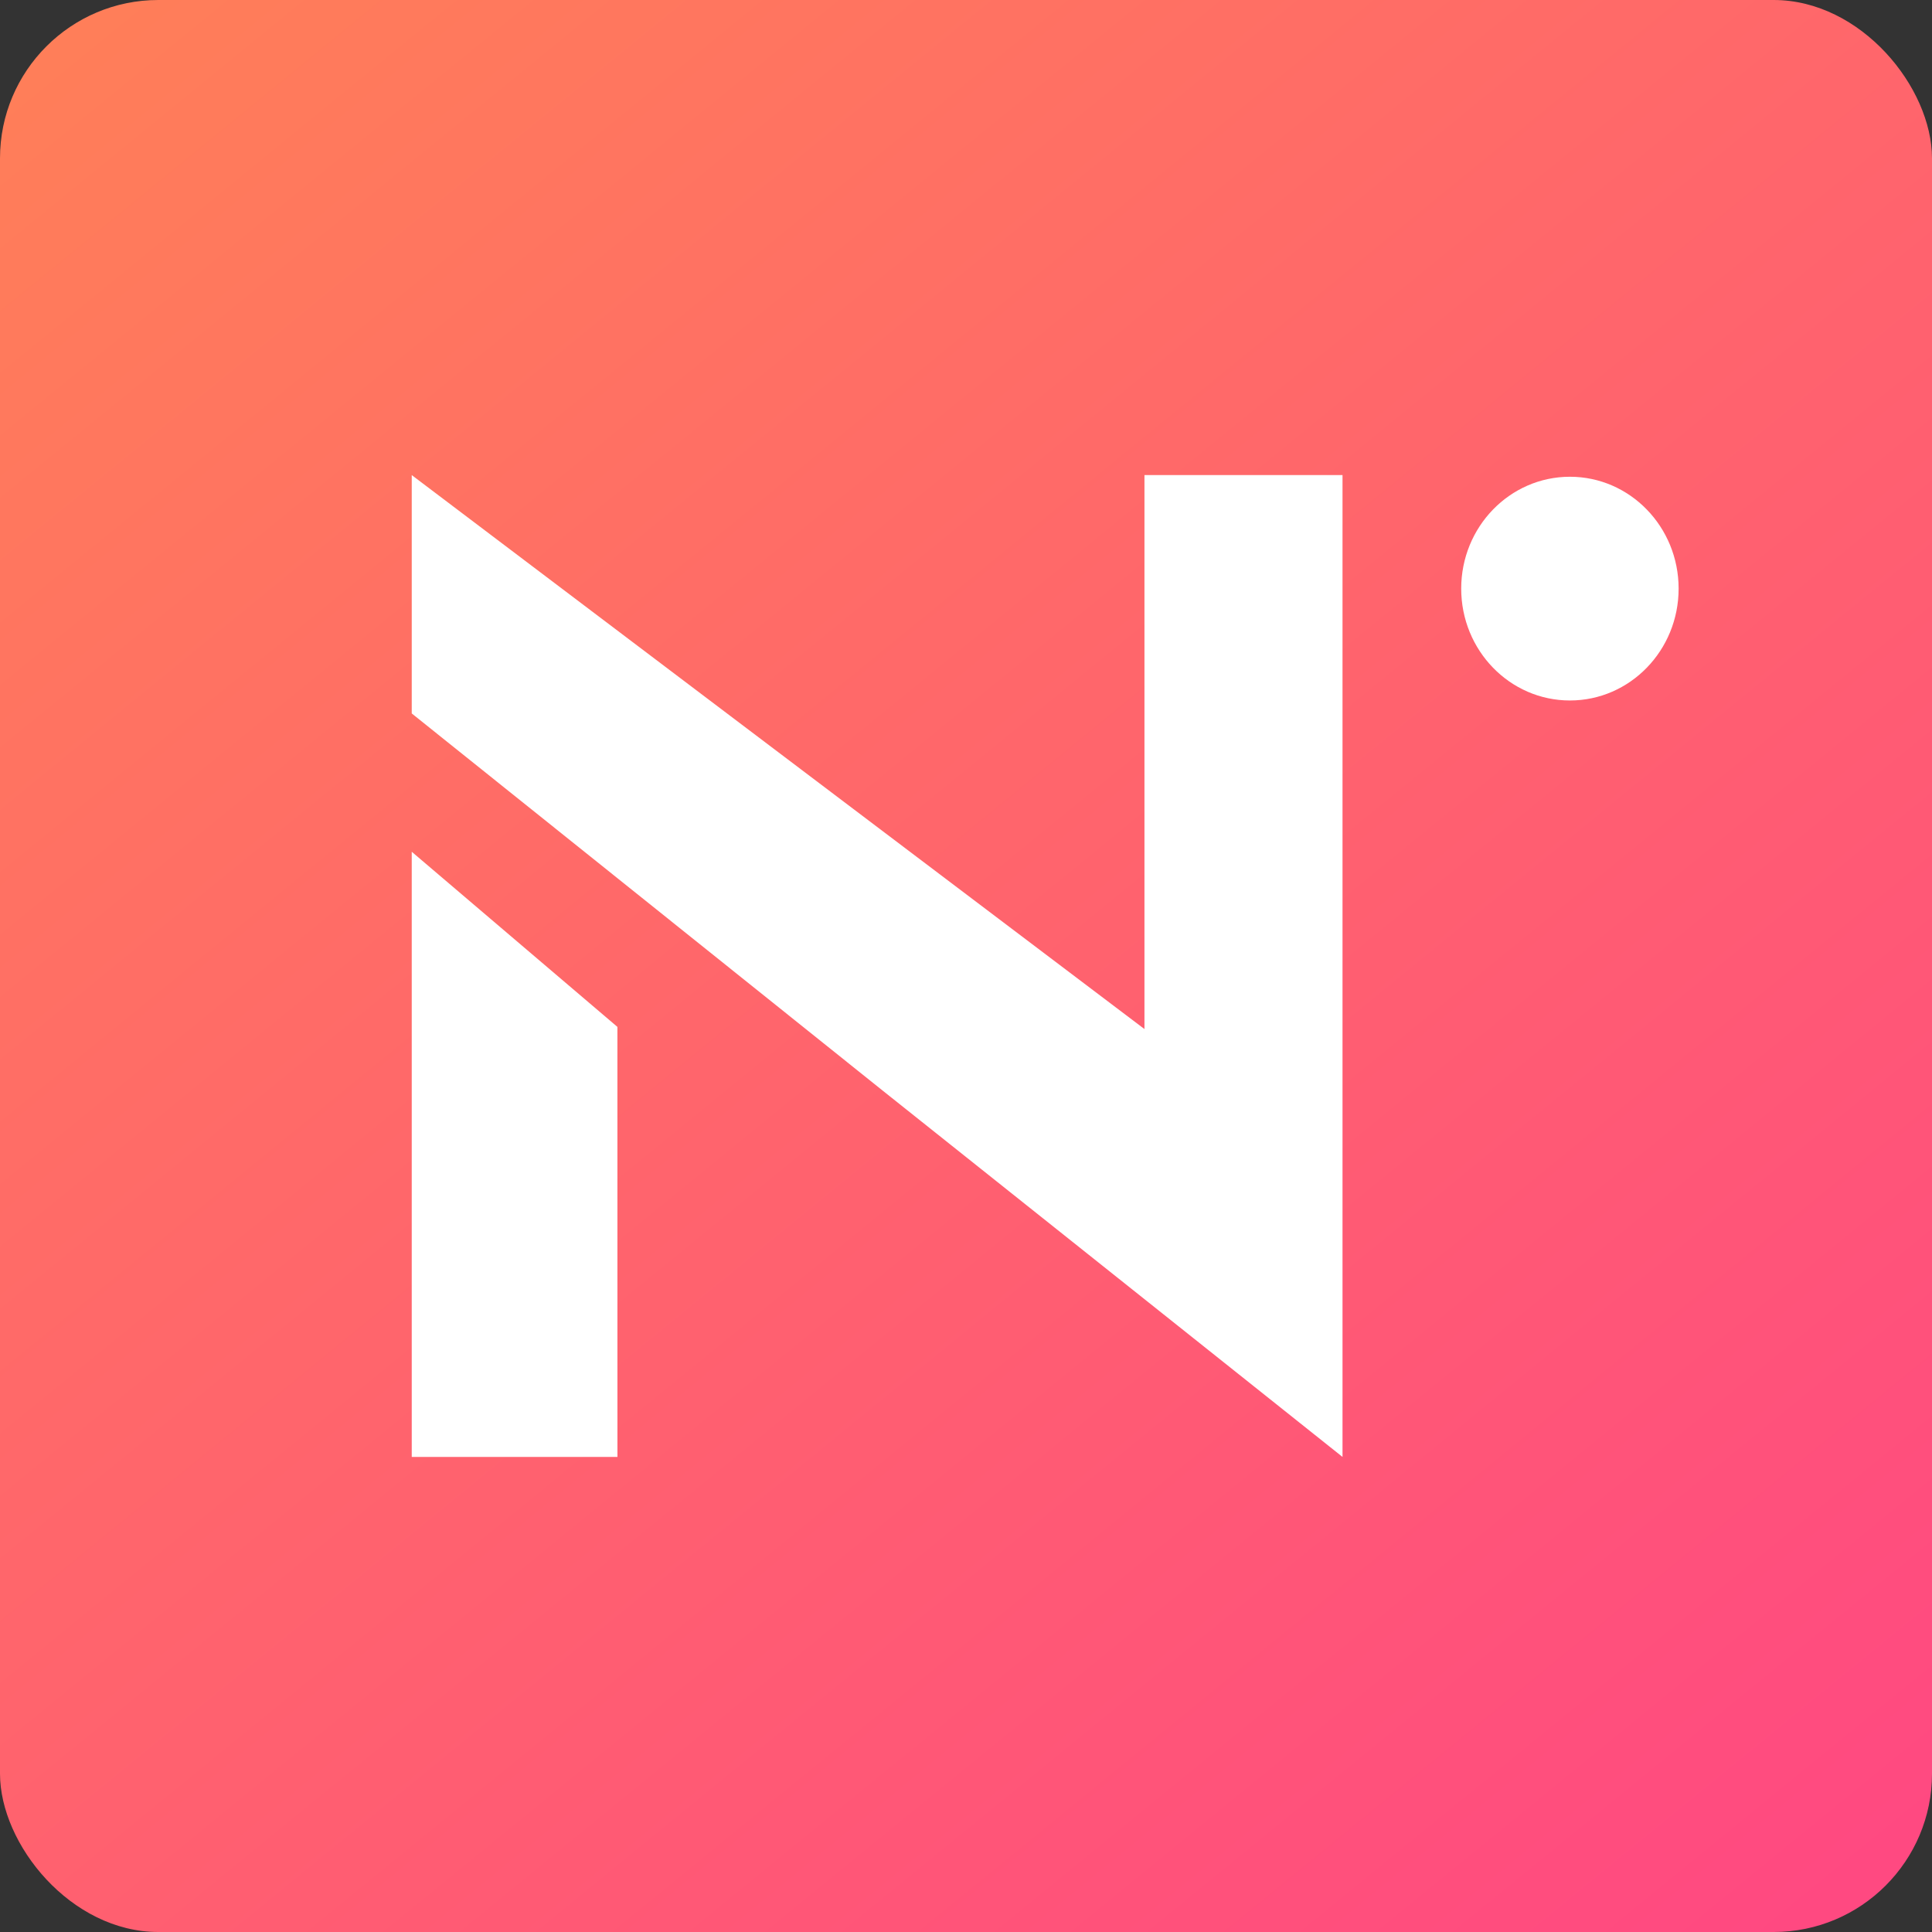 <?xml version="1.0" encoding="UTF-8"?>
<svg width="60px" height="60px" viewBox="0 0 60 60" version="1.1" xmlns="http://www.w3.org/2000/svg" xmlns:xlink="http://www.w3.org/1999/xlink">
    <rect x="0" y="0" width="60" height="60" fill="#333333" stroke="none"/>
    <title>27BC7C1C-EA5F-4FC4-B2D1-9BE683DB061E@1x</title>
    <defs>
        <linearGradient x1="0%" y1="-10.526%" x2="98.842%" y2="110.526%" id="linearGradient-1">
            <stop stop-color="#FF8355" offset="0%"></stop>
            <stop stop-color="#FF4485" offset="100%"></stop>
        </linearGradient>
    </defs>
    <g id="Original" stroke="none" stroke-width="1" fill="none" fill-rule="evenodd">
        <g id="Assets" transform="translate(-342, -79)">
            <g id="iconos/Nsquare" transform="translate(342, 79)">
                <rect id="cambiar-color-del-fondo" fill="url(#linearGradient-1)" x="0" y="0" width="60" height="60" rx="4.918"></rect>
                <path d="M41.693,14.754 L41.693,45.246 L27.416,33.873 L12.787,22.157 L12.787,14.754 L35.542,31.958 L35.542,14.754 L41.693,14.754 Z M12.787,26.452 L19.174,31.891 L19.175,45.246 L12.787,45.246 L12.787,26.452 Z M48.755,14.806 C50.62,14.806 52.131,16.362 52.131,18.28 C52.131,20.199 50.62,21.754 48.755,21.754 C46.89,21.754 45.379,20.199 45.379,18.28 C45.379,16.362 46.89,14.806 48.755,14.806 Z" id="cambiar-color-de-la-N" fill="#FFFFFF"></path>
            </g>
        </g>
    </g>
</svg>